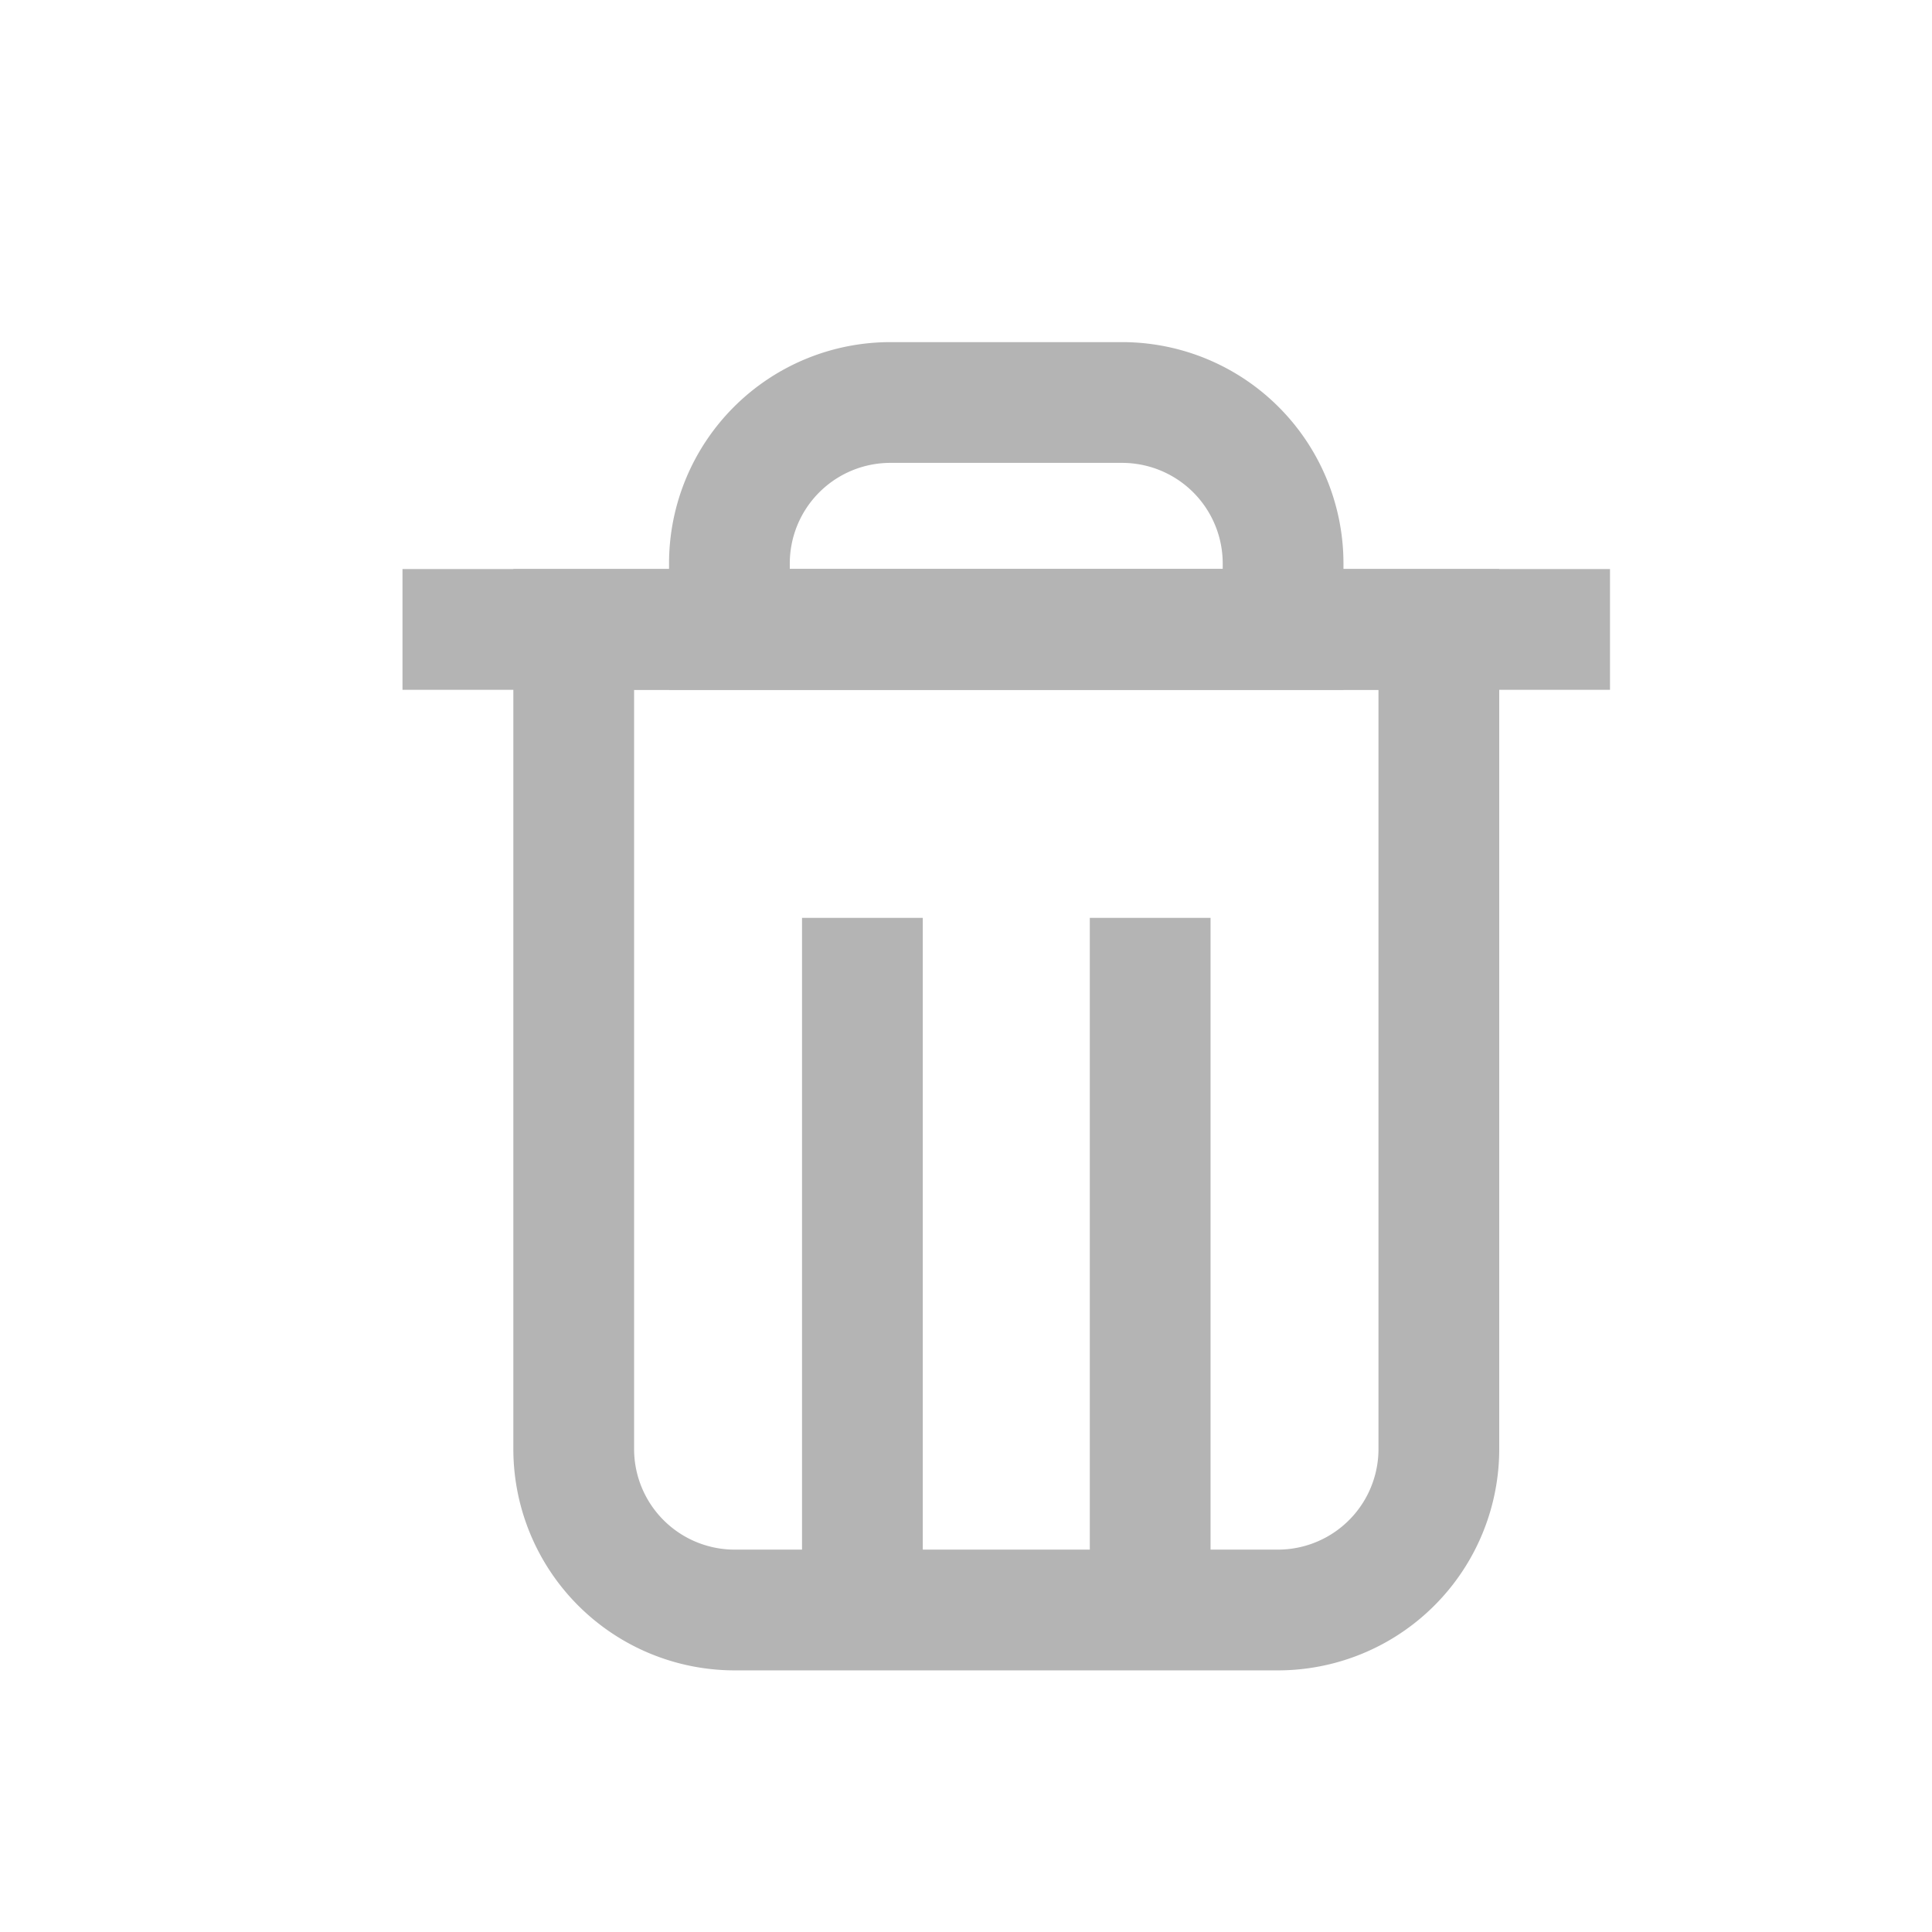 <svg id="btn_del_dis" xmlns="http://www.w3.org/2000/svg" width="24" height="24" viewBox="0 0 24 24">
  <rect id="Rectangle_1191" data-name="Rectangle 1191" width="24" height="24" fill="none"/>
  <g id="Group_288" data-name="Group 288" transform="translate(-545.76 -162)">
    <path id="Rectangle_1192" data-name="Rectangle 1192" d="M0,0H10.747a0,0,0,0,1,0,0V10.181a2,2,0,0,1-2,2H2a2,2,0,0,1-2-2V0A0,0,0,0,1,0,0Z" transform="translate(552.887 169.819)" fill="none" stroke="#b4b4b4" stroke-width="1.5"/>
    <line id="Line_8" data-name="Line 8" x2="15" transform="translate(550.76 169.819)" fill="none" stroke="#b4b4b4" stroke-width="1.5"/>
    <path id="Rectangle_1193" data-name="Rectangle 1193" d="M2,0H4.878a2,2,0,0,1,2,2v.819a0,0,0,0,1,0,0H0a0,0,0,0,1,0,0V2A2,2,0,0,1,2,0Z" transform="translate(554.821 167)" fill="none" stroke="#b4b4b4" stroke-width="1.5"/>
    <g id="Group_287" data-name="Group 287">
      <line id="Line_9" data-name="Line 9" y2="8.598" transform="translate(556.473 173.402)" fill="none" stroke="#b4b4b4" stroke-width="1.5"/>
      <line id="Line_10" data-name="Line 10" y2="8.598" transform="translate(560.048 173.402)" fill="none" stroke="#b4b4b4" stroke-width="1.5"/>
    </g>
  </g>
</svg>

